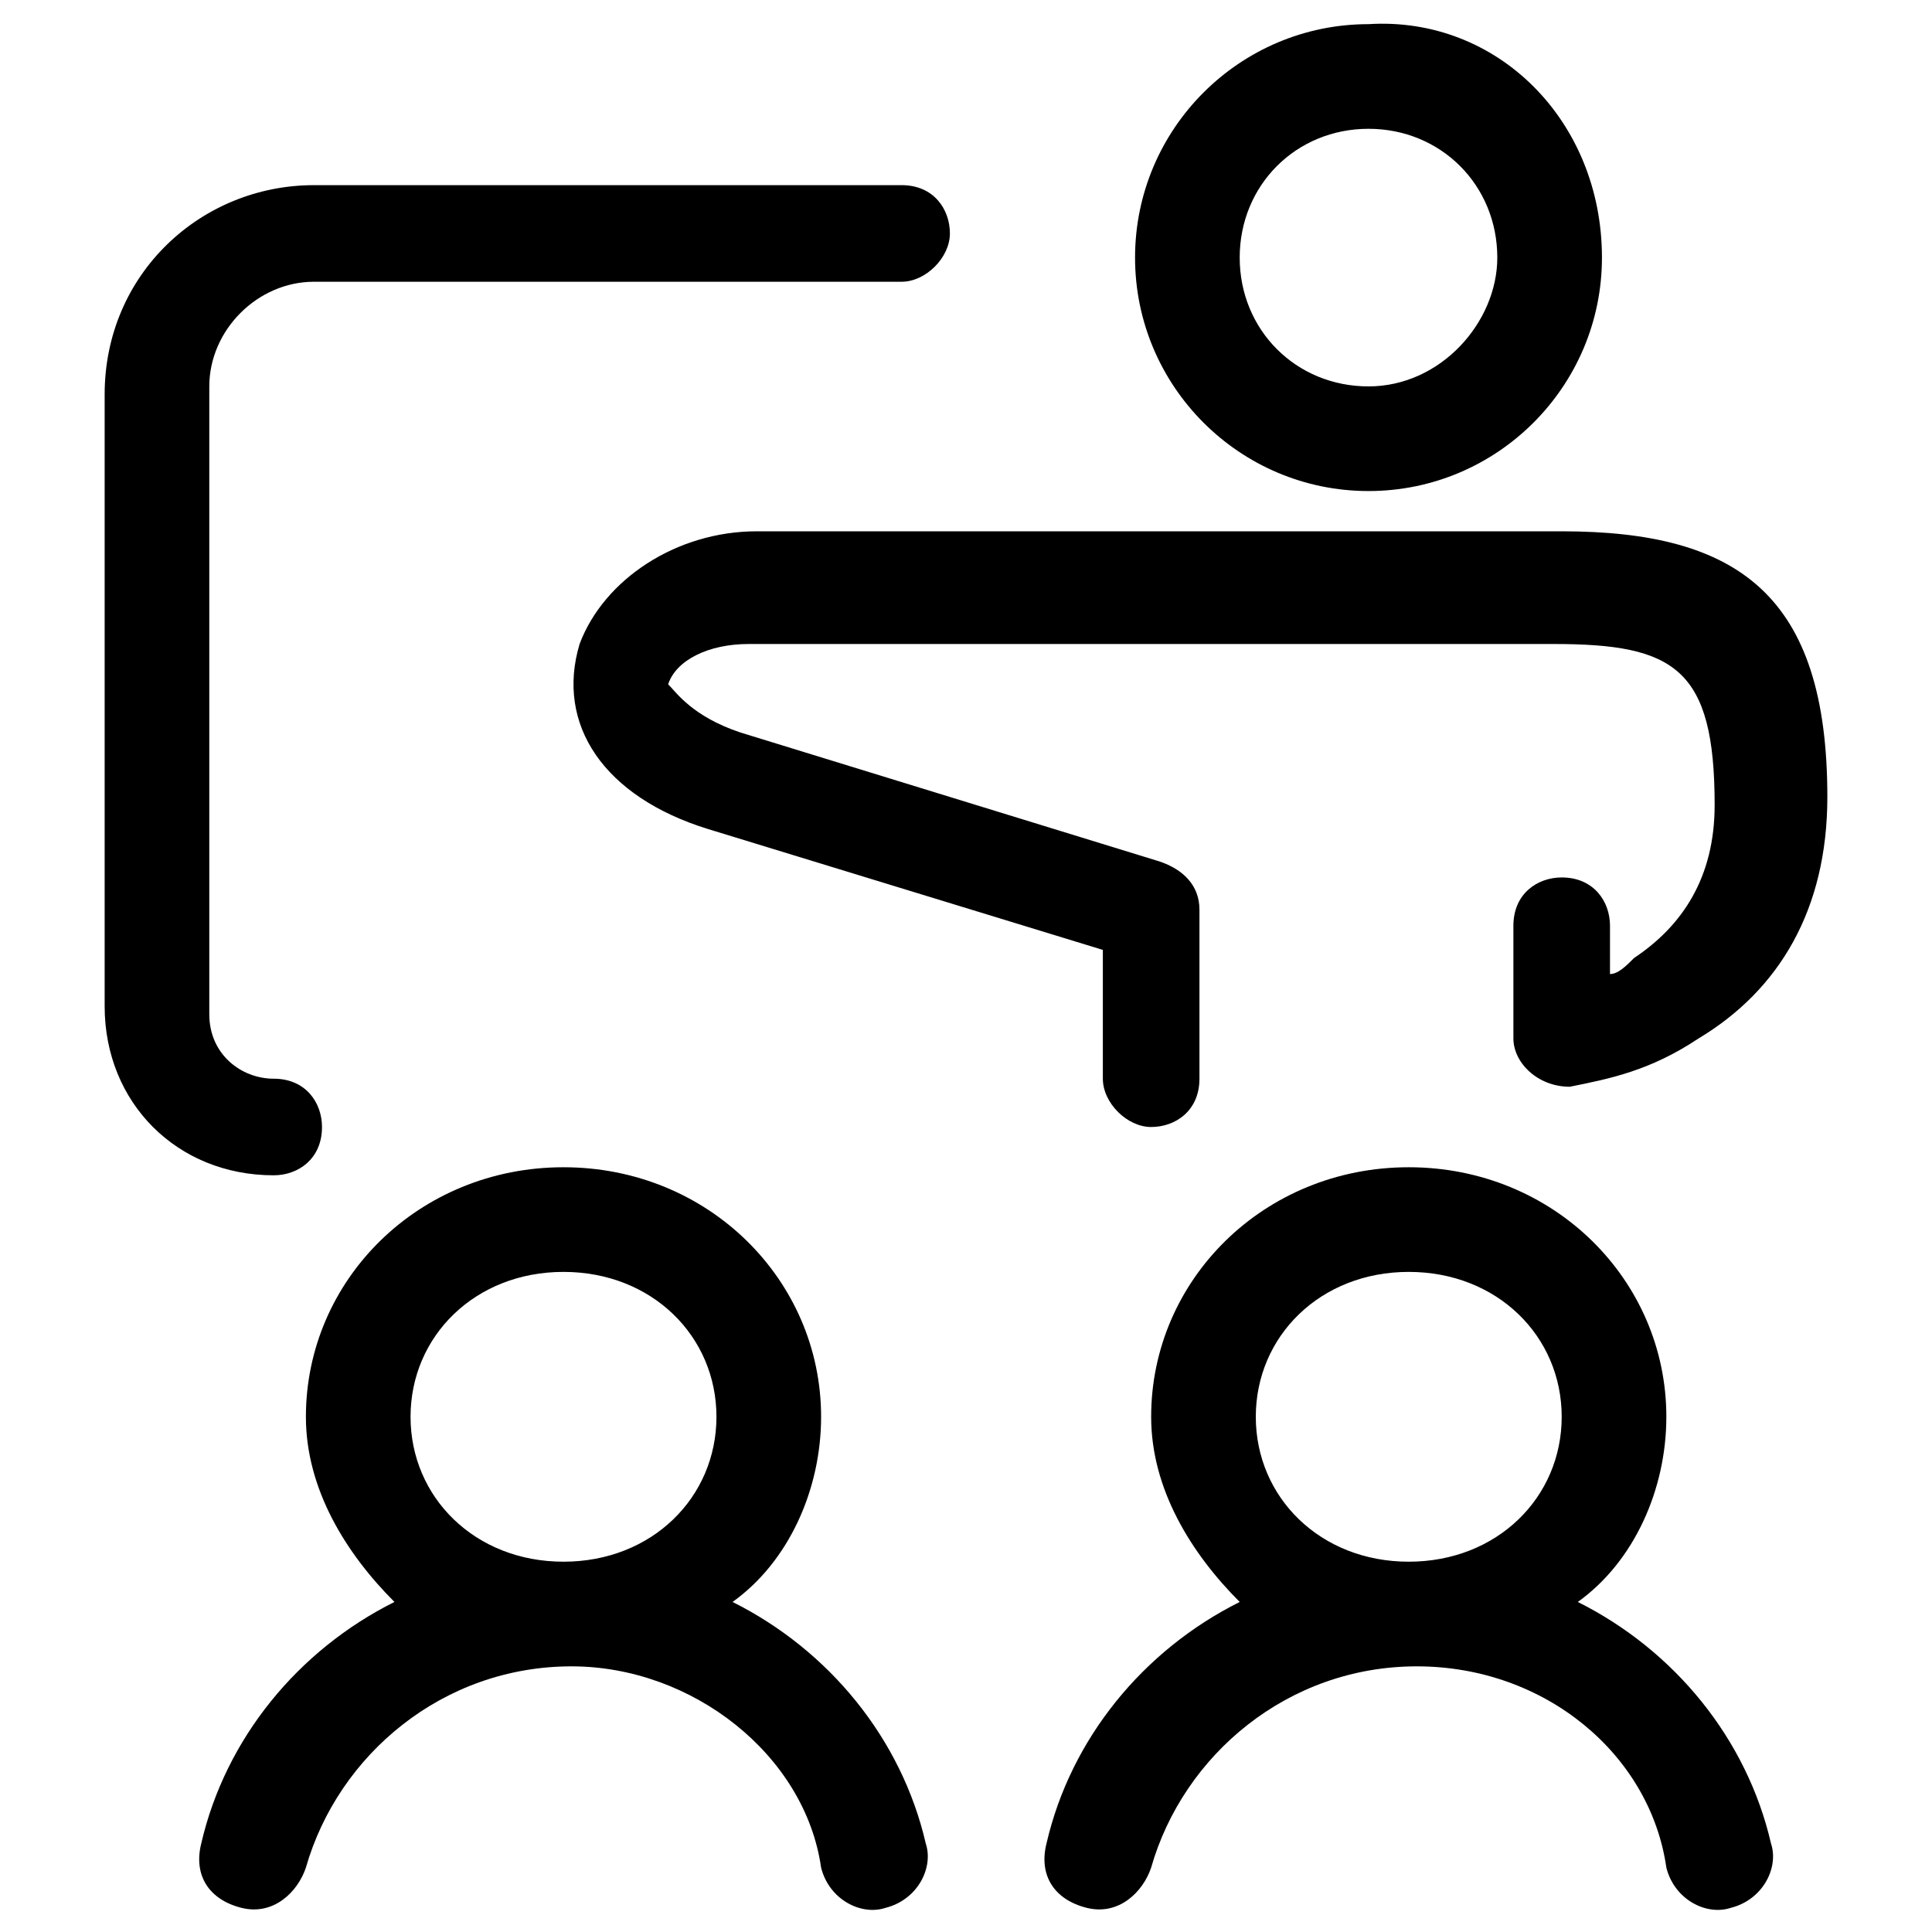 <svg version="1.1" id="Vlt-icon-group-5" xmlns="http://www.w3.org/2000/svg" xmlns:xlink="http://www.w3.org/1999/xlink" x="0px" y="0px" viewBox="0 0 24 24" style="enable-background:new 0 0 24 24;" xml:space="preserve"><path id="path-1" d="M7.1,20.7L7.1,20.7C7.1,20.7,7,20.7,7.1,20.7c-1.6,0-2.9,1.1-3.3,2.5c-0.1,0.3-0.4,0.6-0.8,0.5&#xA;&#x9;s-0.6-0.4-0.5-0.8c0.3-1.3,1.2-2.4,2.4-3c-0.6-0.6-1.1-1.4-1.1-2.3c0-1.7,1.4-3.1,3.2-3.1s3.2,1.4,3.2,3.1c0,0.9-0.4,1.8-1.1,2.3&#xA;&#x9;c1.2,0.6,2.1,1.7,2.4,3c0.1,0.3-0.1,0.7-0.5,0.8c-0.3,0.1-0.7-0.1-0.8-0.5C10,21.8,8.6,20.7,7.1,20.7z M17.6,20.7L17.6,20.7&#xA;&#x9;L17.6,20.7c-1.6,0-2.9,1.1-3.3,2.5c-0.1,0.3-0.4,0.6-0.8,0.5s-0.6-0.4-0.5-0.8c0.3-1.3,1.2-2.4,2.4-3c-0.6-0.6-1.1-1.4-1.1-2.3&#xA;&#x9;c0-1.7,1.4-3.1,3.2-3.1s3.2,1.4,3.2,3.1c0,0.9-0.4,1.8-1.1,2.3c1.2,0.6,2.1,1.7,2.4,3c0.1,0.3-0.1,0.7-0.5,0.8&#xA;&#x9;c-0.3,0.1-0.7-0.1-0.8-0.5C20.5,21.8,19.2,20.7,17.6,20.7z M8.8,10.3C7.5,9.9,6.9,9,7.2,8c0.3-0.8,1.2-1.4,2.2-1.4h10&#xA;&#x9;c2.2,0,3.3,0.8,3.3,3.3c0,1.4-0.6,2.4-1.6,3c-0.6,0.4-1.1,0.5-1.6,0.6c-0.4,0-0.7-0.3-0.7-0.6v-1.4c0-0.4,0.3-0.6,0.6-0.6&#xA;&#x9;c0.4,0,0.6,0.3,0.6,0.6v0.6c0.1,0,0.2-0.1,0.3-0.2c0.6-0.4,1-1,1-1.9c0-1.7-0.5-2-2-2h-10c-0.5,0-0.9,0.2-1,0.5&#xA;&#x9;c0.1,0.1,0.3,0.4,0.9,0.6l5.2,1.6c0.3,0.1,0.5,0.3,0.5,0.6v2.1c0,0.4-0.3,0.6-0.6,0.6s-0.6-0.3-0.6-0.6v-1.6L8.8,10.3z M11.2,2.3&#xA;&#x9;c0.4,0,0.6,0.3,0.6,0.6s-0.3,0.6-0.6,0.6H3.9c-0.7,0-1.3,0.6-1.3,1.3v7.8c0,0.5,0.4,0.8,0.8,0.8S4,13.7,4,14c0,0.4-0.3,0.6-0.6,0.6&#xA;&#x9;c-1.2,0-2.1-0.9-2.1-2.1V4.9c0-1.5,1.2-2.6,2.6-2.6C3.9,2.3,11.2,2.3,11.2,2.3z M19.9,3.2c0,1.6-1.3,2.9-2.9,2.9s-2.9-1.3-2.9-2.9&#xA;&#x9;s1.3-2.9,2.9-2.9C18.6,0.2,19.9,1.5,19.9,3.2z M19.4,17.6c0-1-0.8-1.8-1.9-1.8s-1.9,0.8-1.9,1.8s0.8,1.8,1.9,1.8&#xA;&#x9;S19.4,18.6,19.4,17.6z M8.9,17.6c0-1-0.8-1.8-1.9-1.8s-1.9,0.8-1.9,1.8s0.8,1.8,1.9,1.8S8.9,18.6,8.9,17.6z M18.6,3.2&#xA;&#x9;c0-0.9-0.7-1.6-1.6-1.6s-1.6,0.7-1.6,1.6s0.7,1.6,1.6,1.6S18.6,4,18.6,3.2z"/></svg>